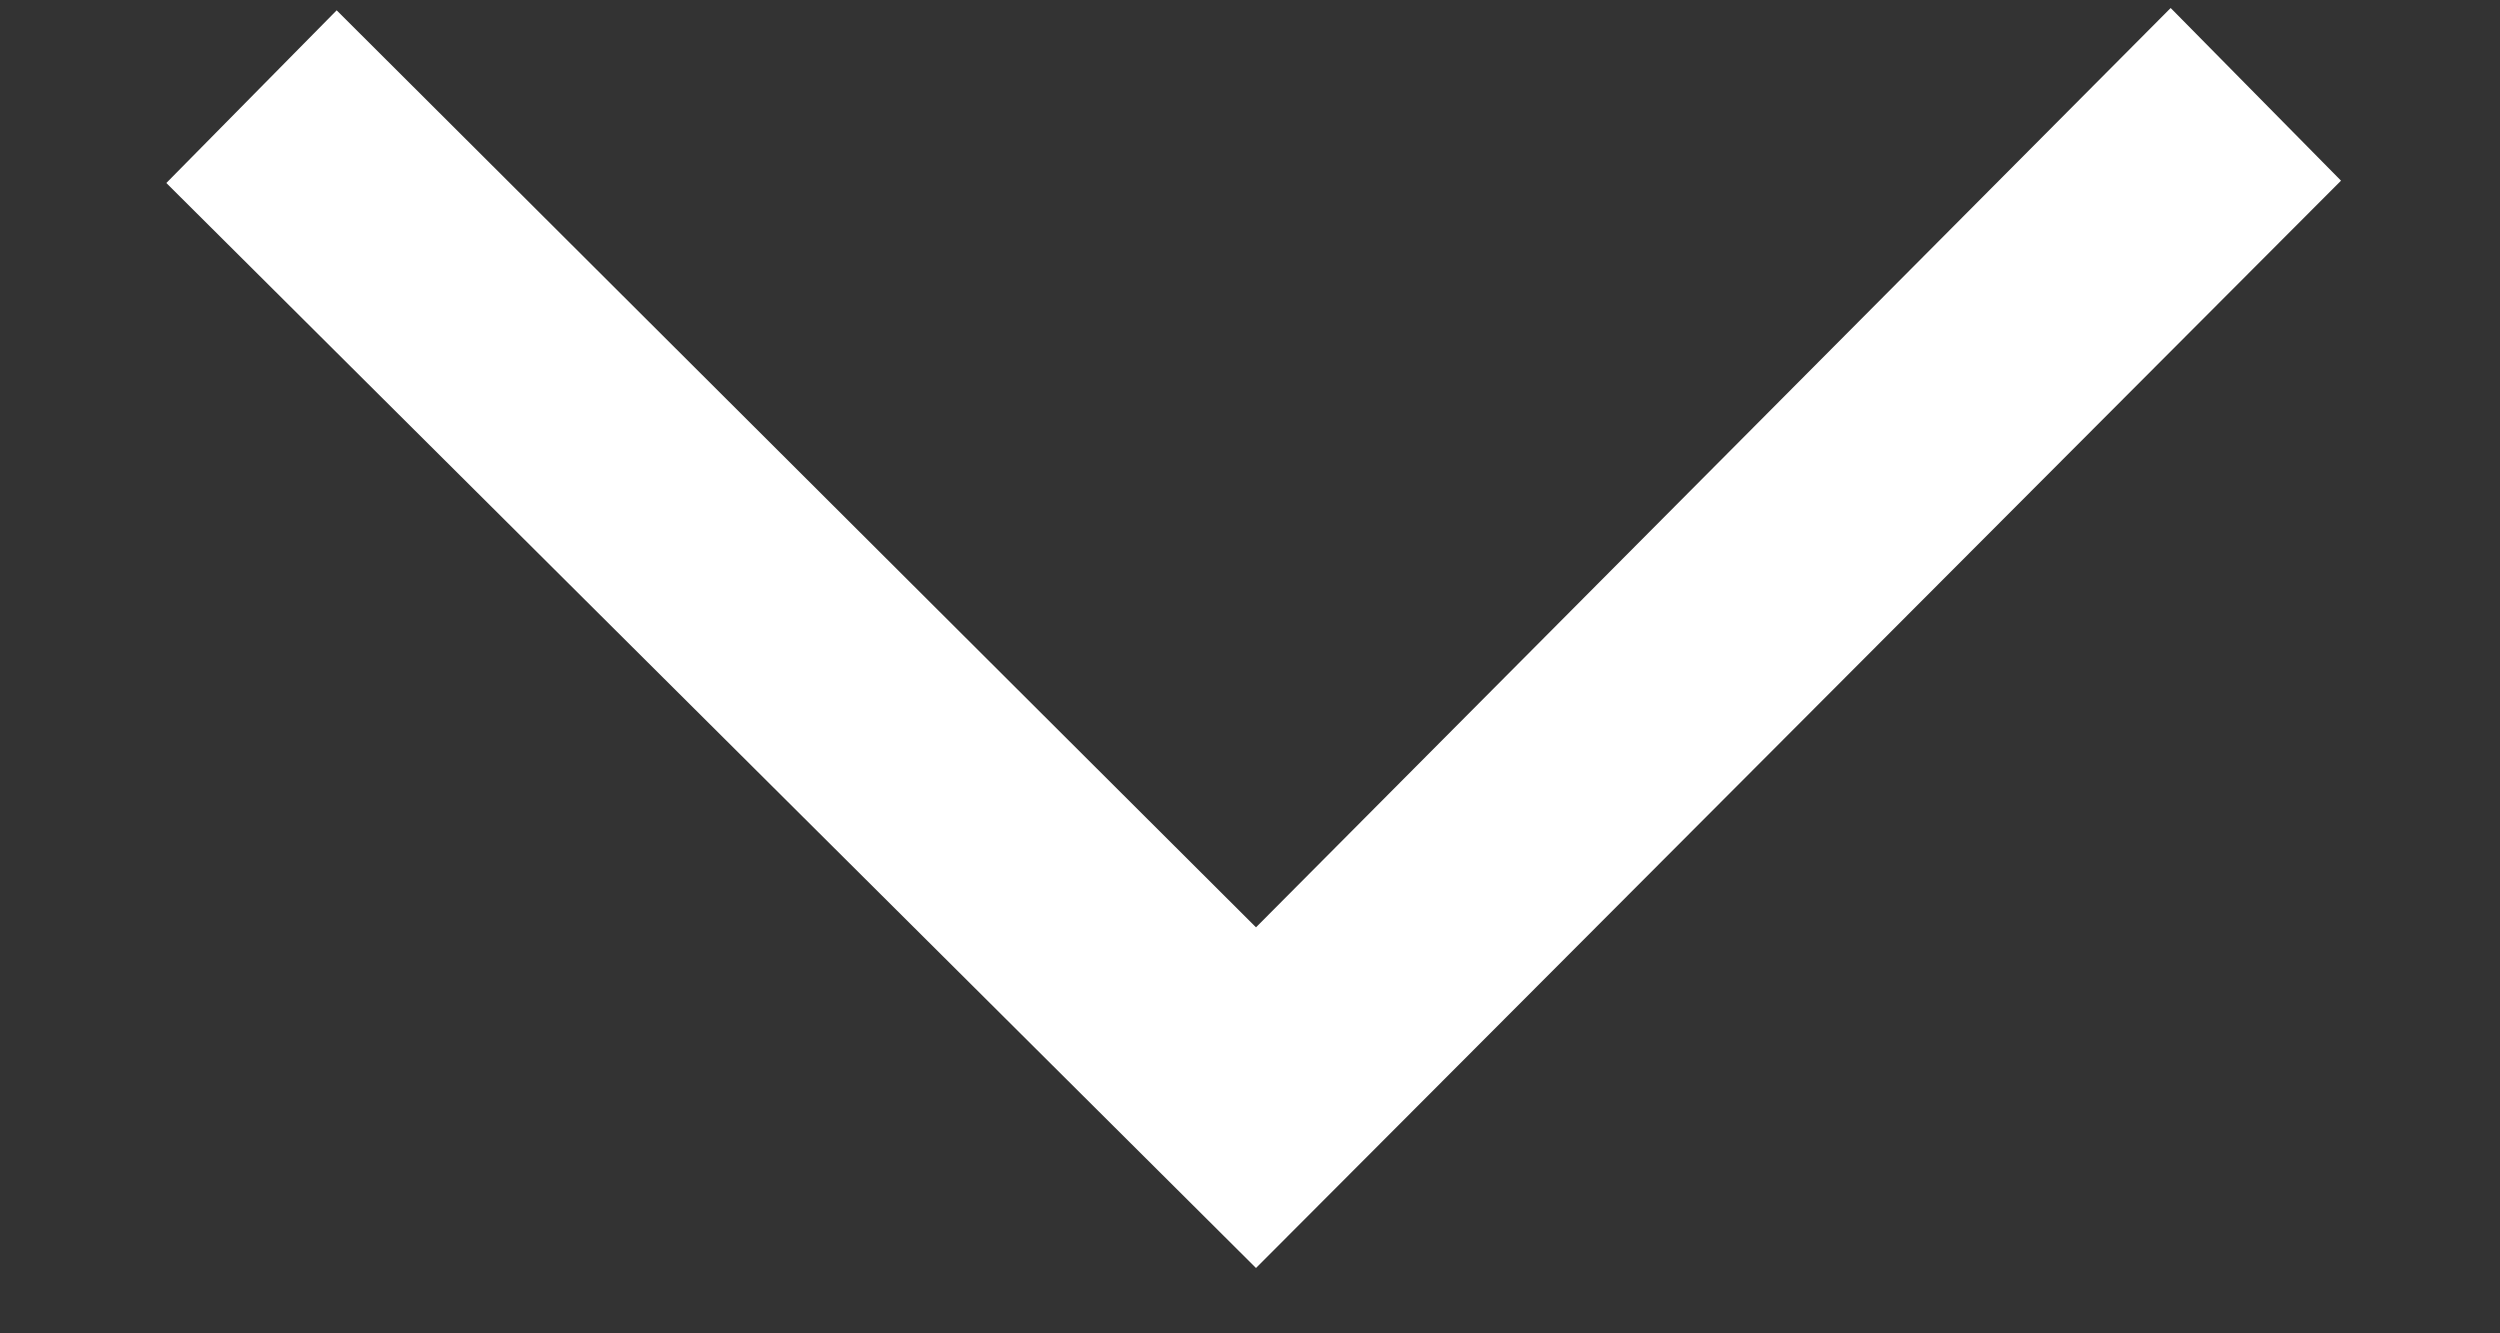<svg width="15" height="8" viewBox="0 0 15 8" fill="none" xmlns="http://www.w3.org/2000/svg">
  <rect x="0" y="0" width="15" height="8" fill="#333333" stroke="none"/>
  <path d="M14.046 1.084L7.536 7.608L0.998 1.098L2.02 0.062L7.536 5.564L13.024 0.048L14.046 1.084Z" fill="white" />
</svg>
